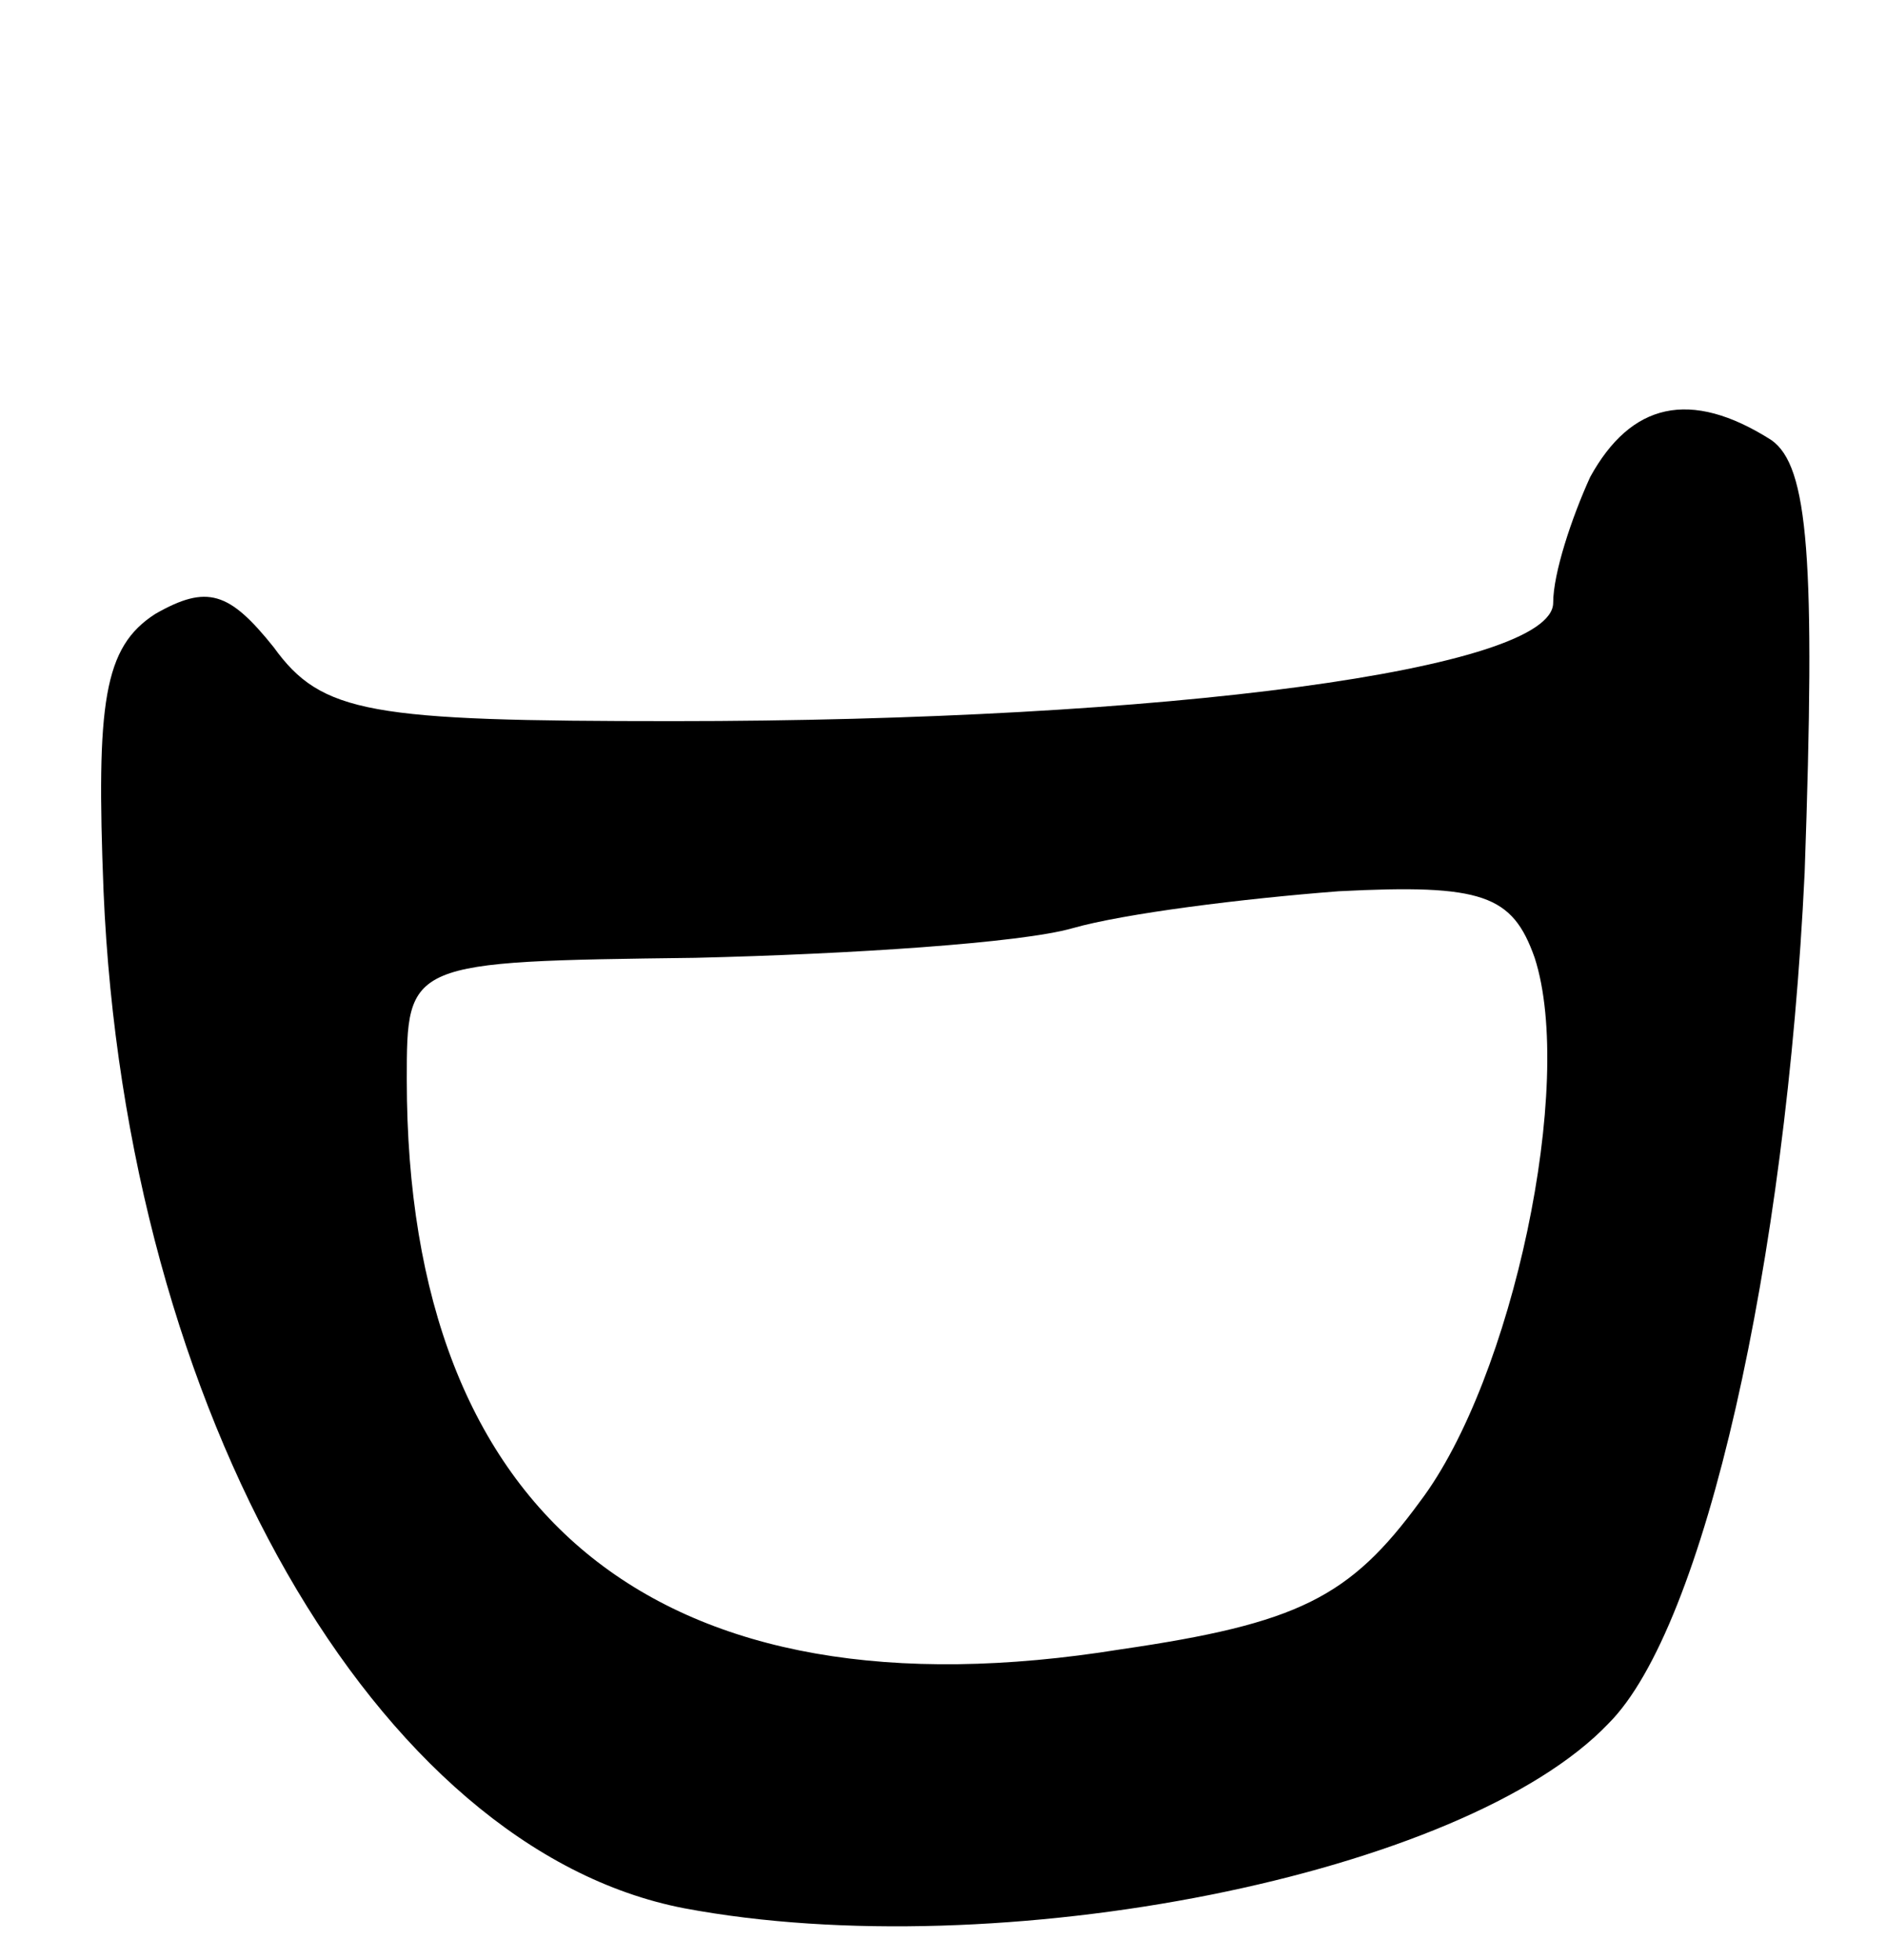 <svg version="1.0" xmlns="http://www.w3.org/2000/svg"
 width="51pt" height="53pt" viewBox="0 0 51 53"
 preserveAspectRatio="xMidYMid meet">
<g transform="translate(0,53) scale(0.1,-0.1)"
fill="#000000" stroke="none">
<path d="M430 401 c-5 -11 -10 -26 -10 -34 0 -18 -104 -32 -238 -32 -82 0 -95
2 -108 20 -12 15 -18 17 -32 9 -14 -9 -16 -24 -14 -75 6 -141 74 -259 157
-275 85 -16 211 9 250 50 26 26 48 125 53 230 3 85 1 110 -9 117 -22 14 -38
10 -49 -10z m-15 -130 c11 -34 -6 -114 -31 -147 -19 -26 -33 -33 -81 -40 -124
-20 -193 35 -193 154 0 32 0 32 78 33 42 1 88 4 102 8 14 4 46 8 72 10 39 2
47 -1 53 -18z"/>
</g>
</svg>
